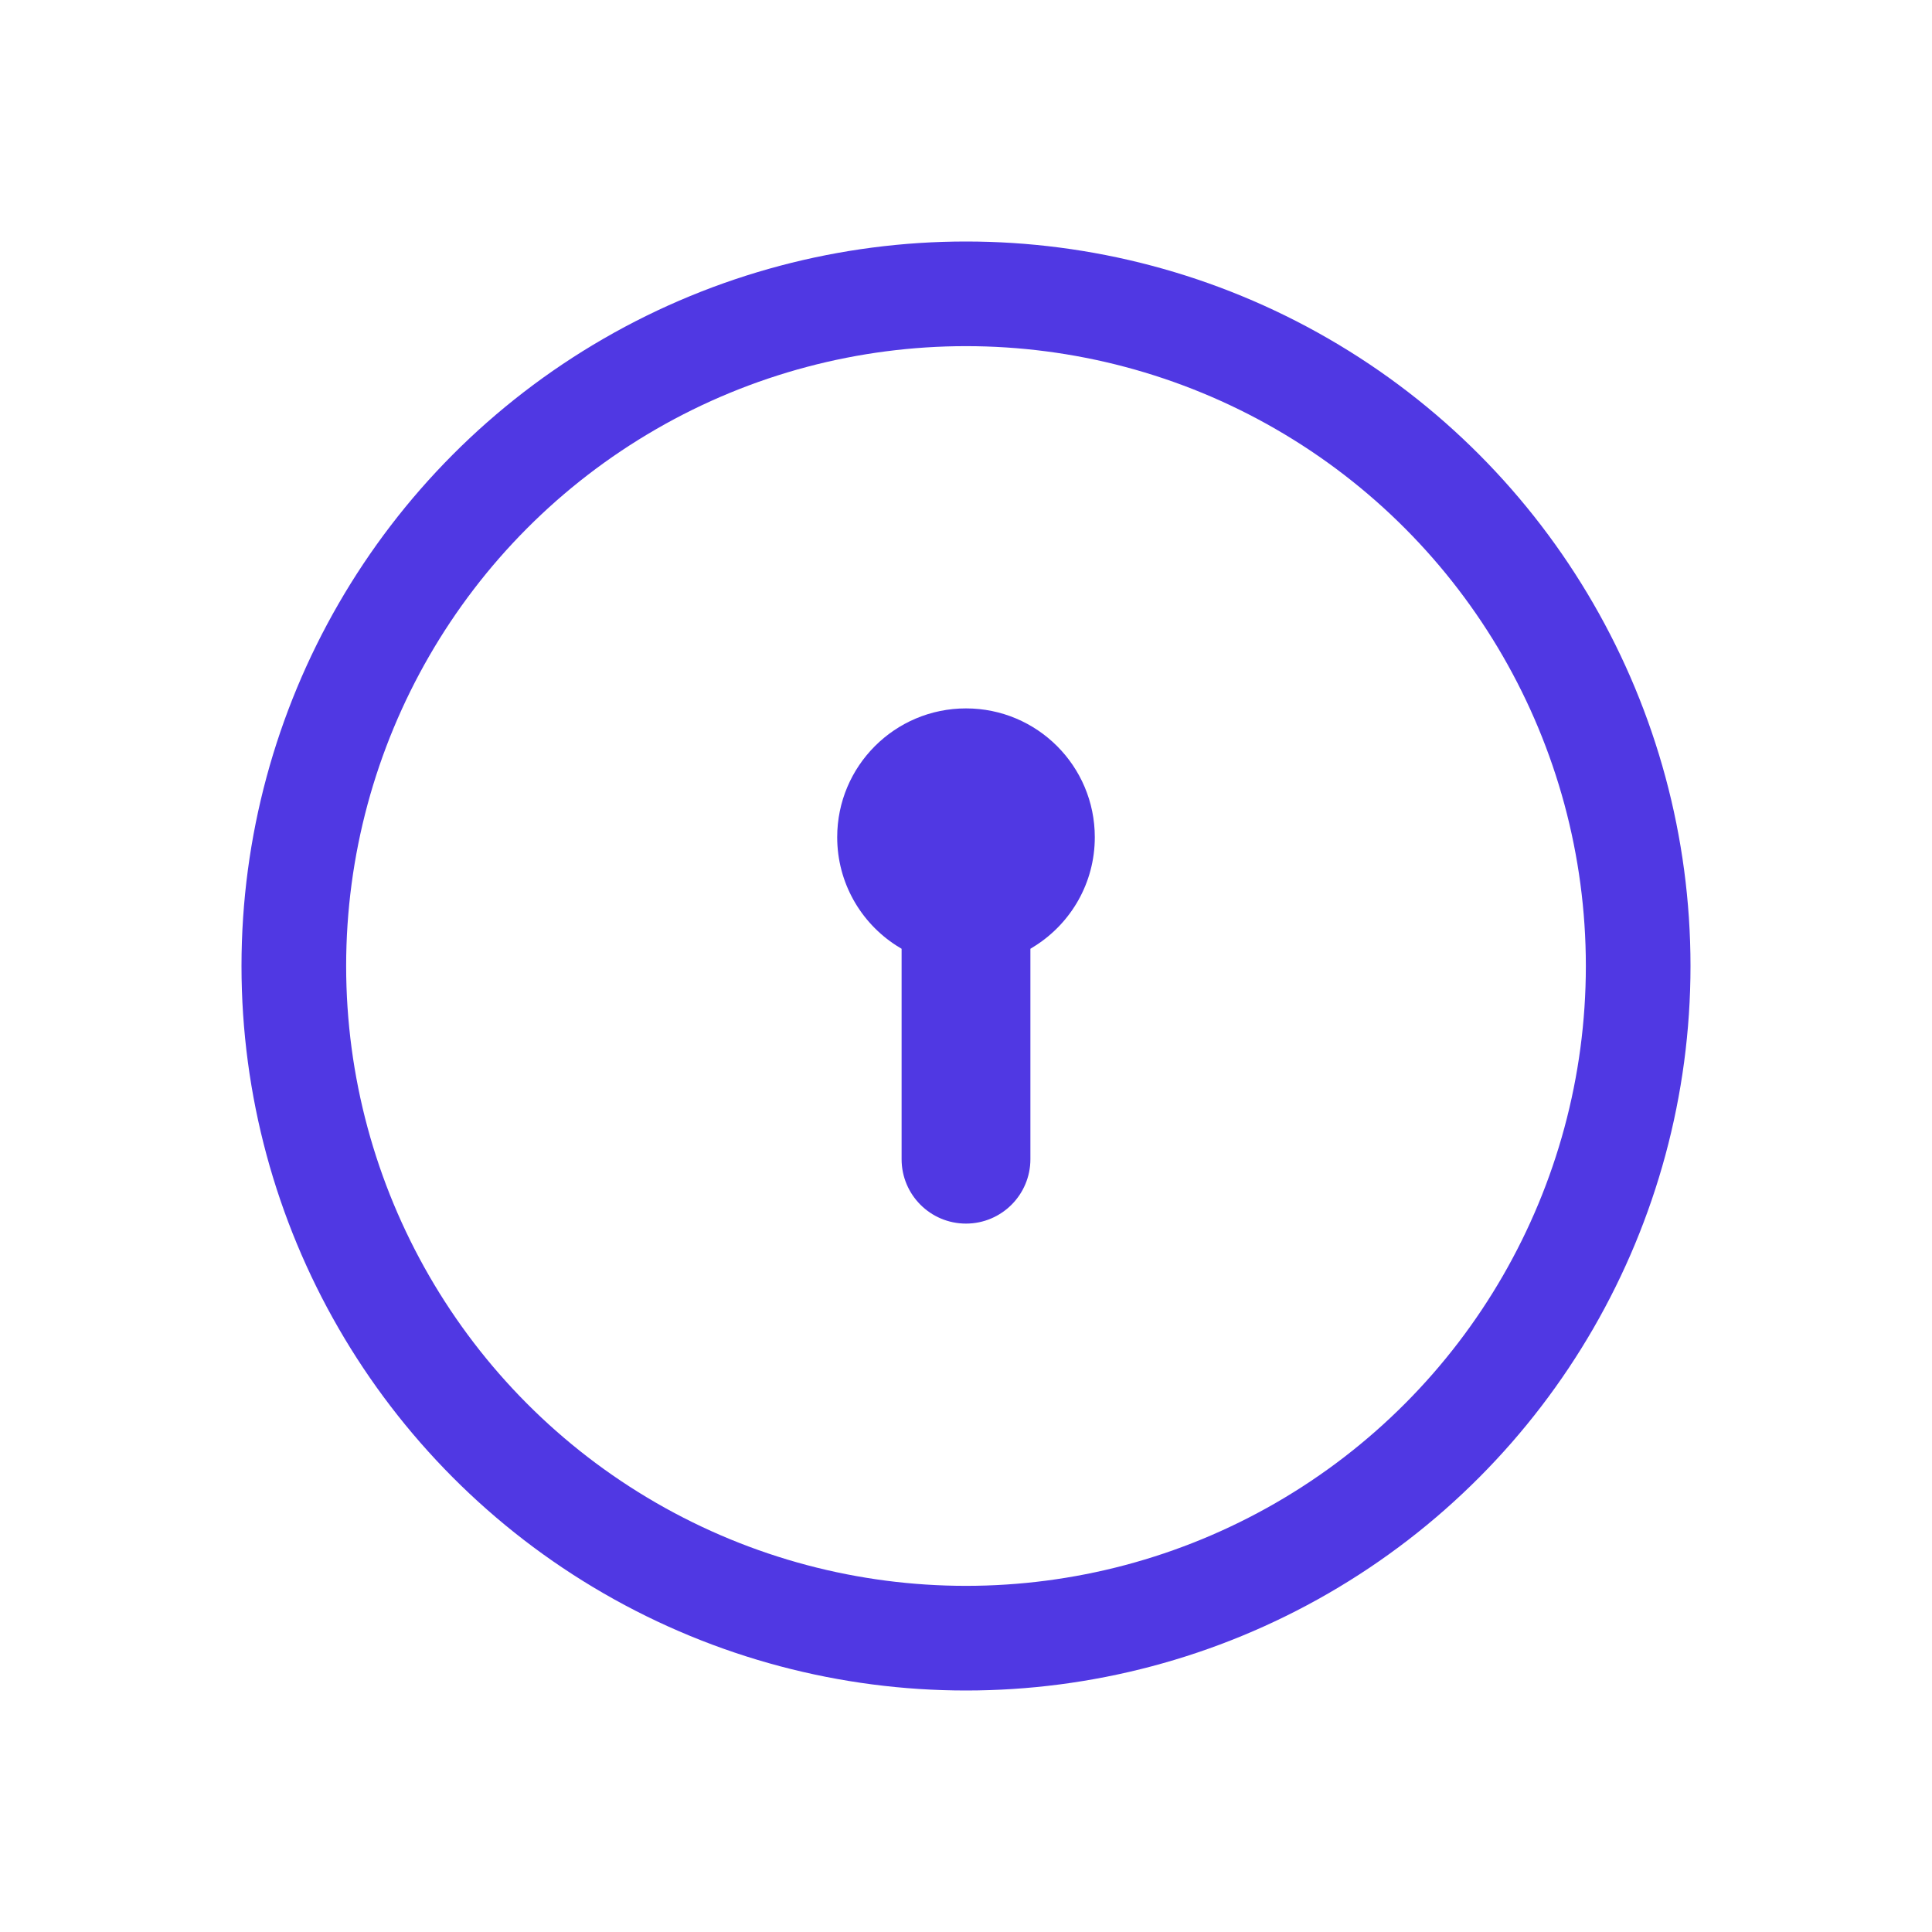 <svg width="24" height="24" viewBox="0 0 24 24" fill="none" xmlns="http://www.w3.org/2000/svg">
<circle cx="12" cy="12" r="8.35" stroke="#5038E3" stroke-width="1.3"/>
<path fill-rule="evenodd" clip-rule="evenodd" d="M12.861 11.748C13.306 11.464 13.6 10.966 13.6 10.4C13.6 9.516 12.884 8.8 12 8.8C11.116 8.8 10.4 9.516 10.4 10.4C10.4 10.966 10.694 11.464 11.138 11.748C11.159 11.761 11.179 11.774 11.2 11.786V14.4C11.2 14.842 11.558 15.2 12 15.2C12.441 15.2 12.8 14.842 12.8 14.4V11.786C12.821 11.774 12.841 11.761 12.861 11.748Z" fill="#5038E3"/>
</svg>
